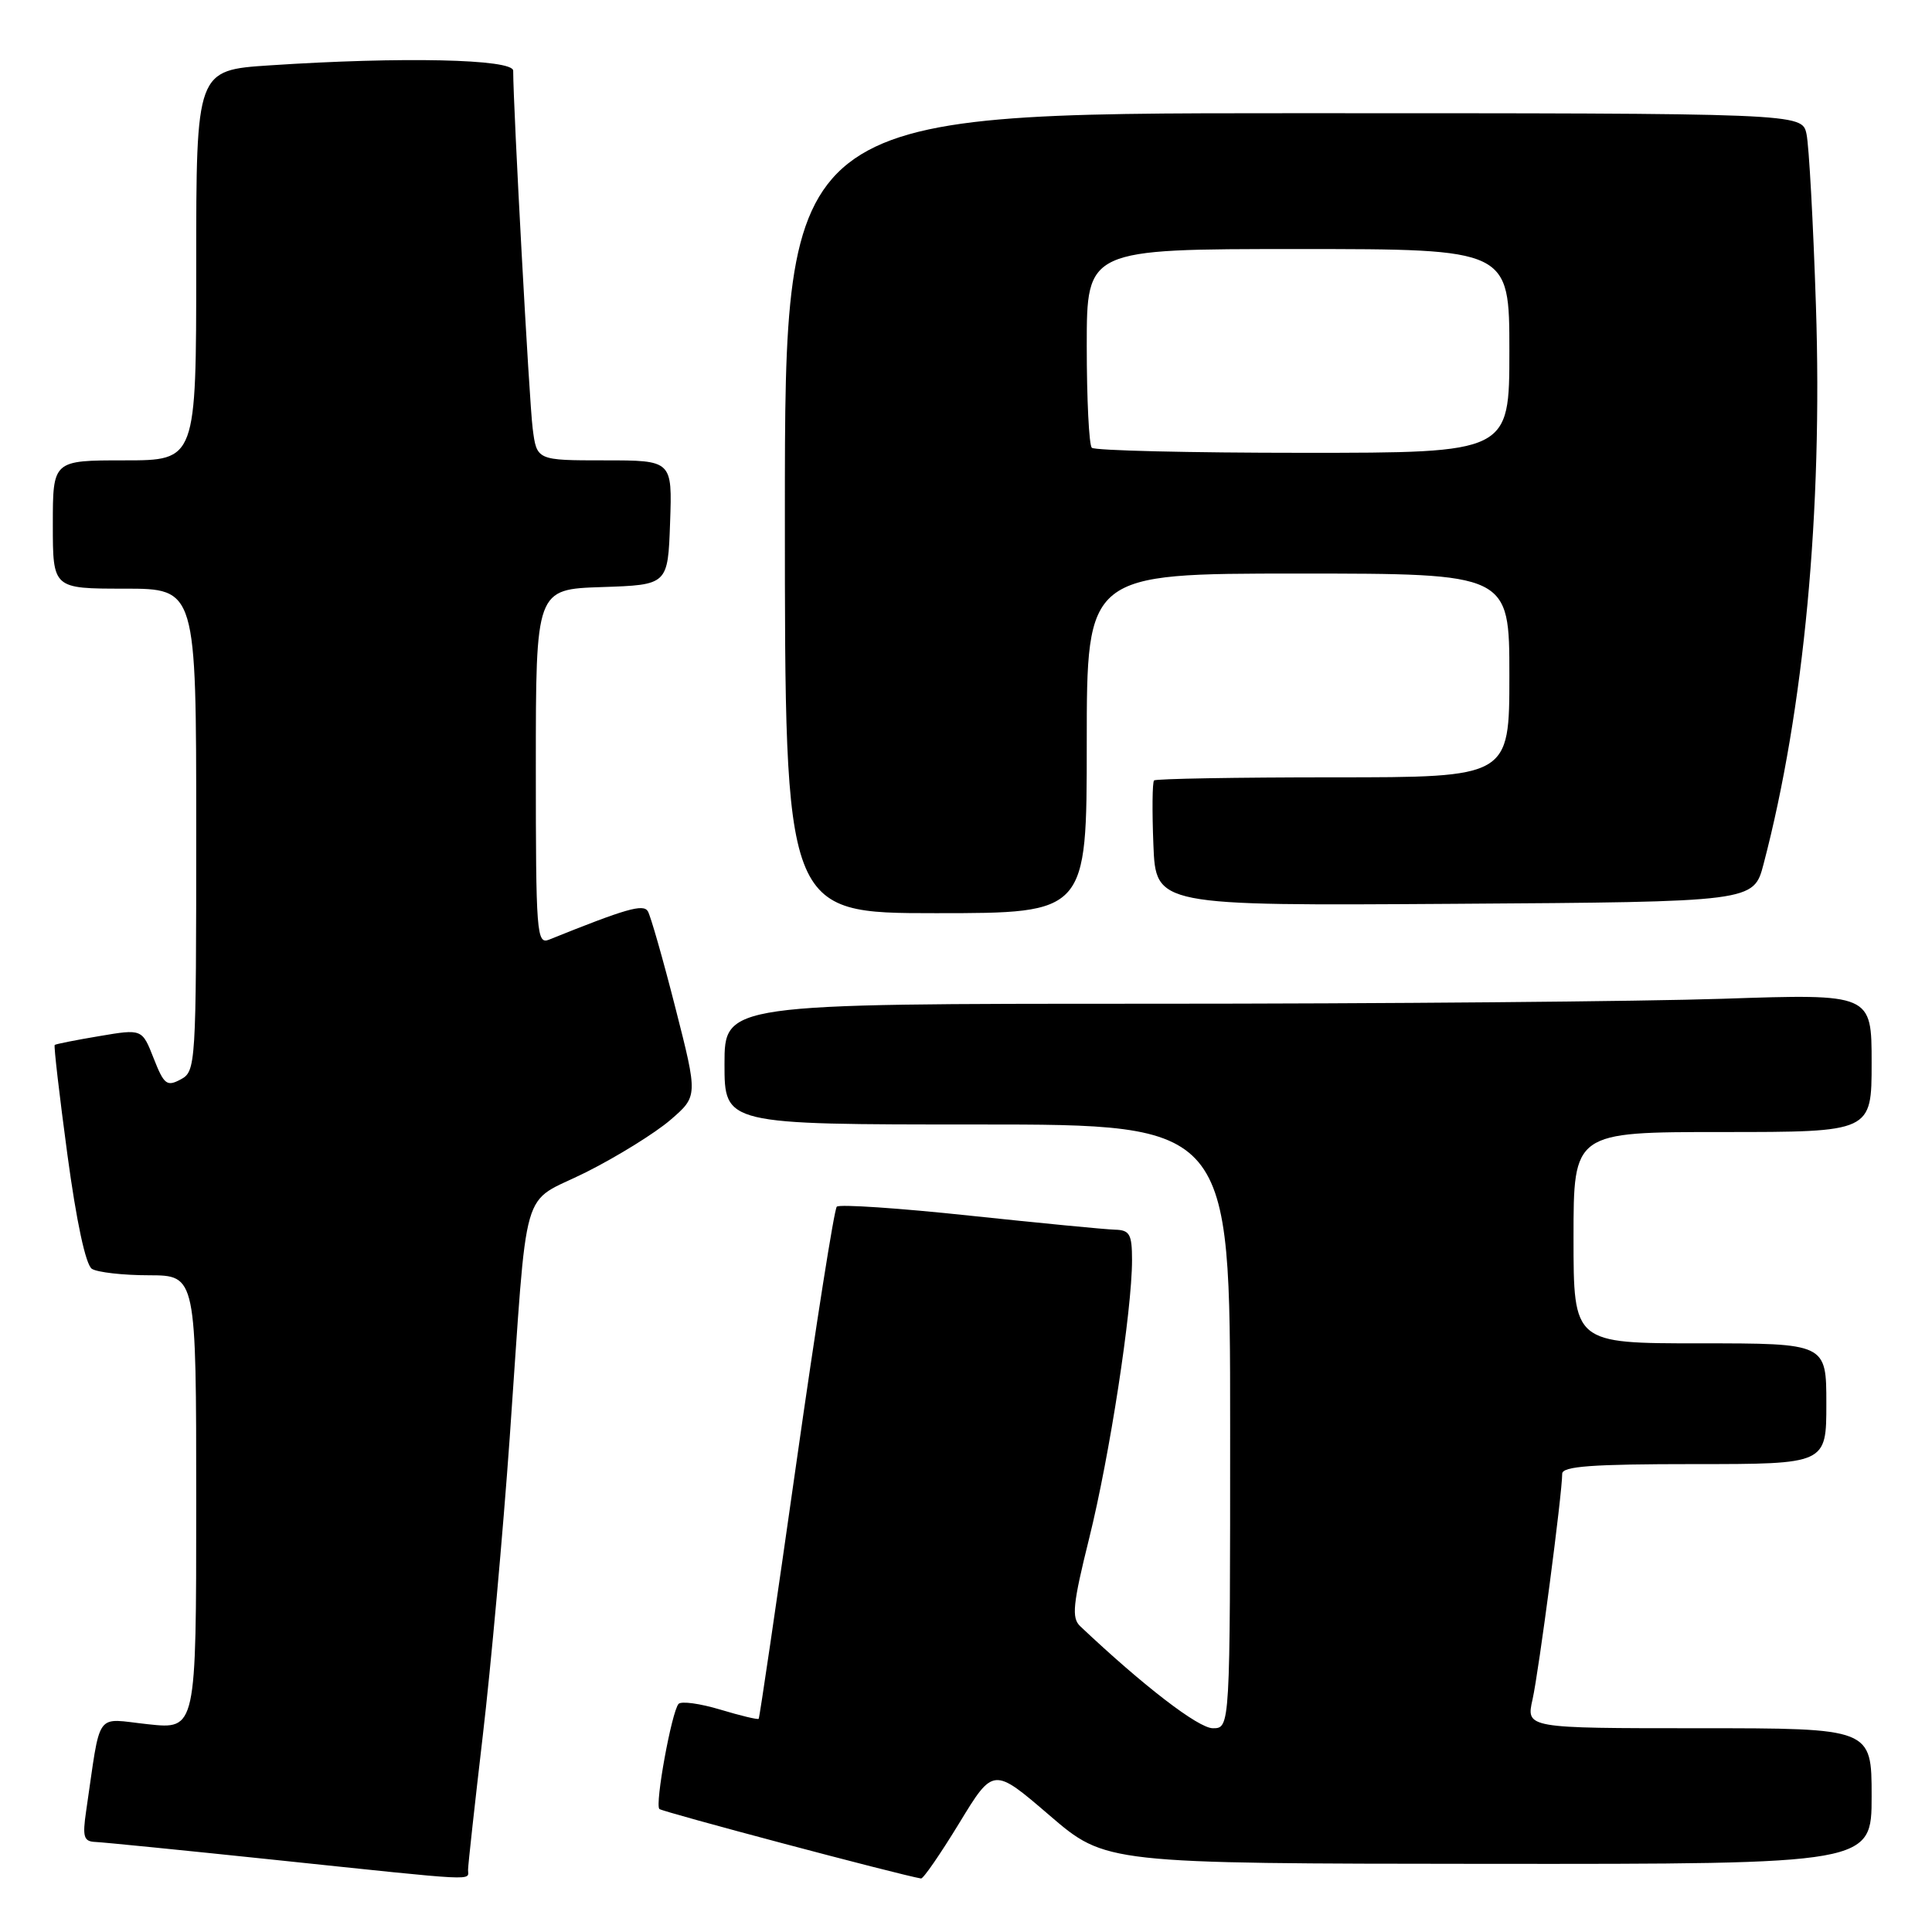 <?xml version="1.0" encoding="UTF-8" standalone="no"?>
<!DOCTYPE svg PUBLIC "-//W3C//DTD SVG 1.1//EN" "http://www.w3.org/Graphics/SVG/1.1/DTD/svg11.dtd" >
<svg xmlns="http://www.w3.org/2000/svg" xmlns:xlink="http://www.w3.org/1999/xlink" version="1.1" viewBox="0 0 256 256">
 <g >
 <path fill="currentColor"
d=" M 62.02 247.75 C 62.03 247.06 62.91 239.07 63.97 230.00 C 65.04 220.93 66.64 203.15 67.54 190.50 C 70.00 155.63 68.82 159.75 77.65 155.33 C 81.79 153.25 86.82 150.13 88.83 148.40 C 92.48 145.25 92.48 145.25 89.49 133.53 C 87.85 127.09 86.20 121.33 85.84 120.74 C 85.22 119.75 82.98 120.39 72.75 124.51 C 71.11 125.17 71.00 123.69 71.00 101.65 C 71.00 78.08 71.00 78.08 79.75 77.79 C 88.50 77.50 88.50 77.50 88.79 69.25 C 89.08 61.00 89.08 61.00 80.10 61.00 C 71.12 61.00 71.12 61.00 70.58 56.75 C 70.13 53.27 68.00 14.14 68.00 9.37 C 68.00 7.82 53.25 7.50 35.75 8.66 C 26.00 9.30 26.00 9.30 26.00 35.15 C 26.00 61.00 26.00 61.00 16.50 61.00 C 7.00 61.00 7.00 61.00 7.00 69.50 C 7.00 78.00 7.00 78.00 16.50 78.00 C 26.00 78.00 26.00 78.00 26.00 109.96 C 26.00 141.19 25.95 141.96 23.94 143.03 C 22.11 144.01 21.73 143.72 20.36 140.23 C 18.83 136.33 18.83 136.33 13.16 137.29 C 10.05 137.81 7.39 138.34 7.25 138.46 C 7.11 138.58 7.87 145.11 8.93 152.99 C 10.13 161.89 11.36 167.61 12.18 168.13 C 12.91 168.59 16.31 168.98 19.75 168.98 C 26.00 169.00 26.00 169.00 26.00 199.08 C 26.00 229.16 26.00 229.16 19.61 228.47 C 12.46 227.71 13.42 226.37 11.41 240.00 C 10.91 243.41 11.09 244.01 12.66 244.07 C 13.67 244.11 24.40 245.18 36.50 246.45 C 63.98 249.33 62.00 249.23 62.02 247.75 Z  M 127.10 241.58 C 131.62 234.15 131.62 234.15 139.06 240.54 C 146.50 246.93 146.50 246.93 197.25 246.97 C 248.00 247.00 248.00 247.00 248.00 238.00 C 248.00 229.00 248.00 229.00 225.11 229.00 C 202.21 229.00 202.21 229.00 203.07 225.18 C 203.90 221.49 207.00 197.90 207.00 195.28 C 207.00 194.29 210.95 194.00 224.50 194.00 C 242.00 194.00 242.00 194.00 242.00 186.00 C 242.00 178.00 242.00 178.00 225.25 178.00 C 208.50 178.00 208.50 178.00 208.50 164.00 C 208.50 150.00 208.50 150.00 228.25 150.00 C 248.00 150.00 248.00 150.00 248.00 140.84 C 248.00 131.68 248.00 131.68 228.34 132.34 C 217.53 132.70 183.33 133.00 152.34 133.00 C 96.00 133.00 96.00 133.00 96.00 141.00 C 96.00 149.00 96.00 149.00 129.50 149.00 C 163.00 149.00 163.00 149.00 163.00 189.00 C 163.00 229.00 163.00 229.00 160.71 229.00 C 158.80 229.00 151.50 223.39 143.13 215.48 C 141.97 214.38 142.15 212.58 144.32 203.84 C 147.03 192.94 150.00 173.66 150.00 166.97 C 150.00 163.54 149.69 162.99 147.75 162.94 C 146.51 162.91 137.85 162.07 128.50 161.08 C 119.15 160.08 111.22 159.55 110.88 159.89 C 110.54 160.22 108.12 175.57 105.50 194.00 C 102.88 212.43 100.65 227.61 100.53 227.75 C 100.42 227.89 98.13 227.34 95.44 226.53 C 92.74 225.72 90.26 225.38 89.91 225.78 C 89.00 226.81 86.76 239.09 87.37 239.70 C 87.75 240.08 119.15 248.42 122.04 248.91 C 122.34 248.96 124.61 245.66 127.10 241.58 Z  M 144.00 98.50 C 144.00 76.00 144.00 76.00 172.00 76.00 C 200.00 76.00 200.00 76.00 200.00 89.50 C 200.00 103.00 200.00 103.00 176.67 103.00 C 163.83 103.00 153.15 103.19 152.92 103.41 C 152.69 103.64 152.65 107.47 152.83 111.92 C 153.15 120.02 153.15 120.02 192.76 119.76 C 232.37 119.50 232.37 119.50 233.68 114.50 C 239.04 94.07 241.52 67.71 240.62 40.50 C 240.26 29.50 239.70 19.26 239.37 17.75 C 238.77 15.00 238.77 15.00 171.38 15.00 C 104.00 15.00 104.00 15.00 104.00 68.00 C 104.00 121.00 104.00 121.00 124.00 121.00 C 144.00 121.00 144.00 121.00 144.00 98.50 Z  M 144.67 59.33 C 144.30 58.97 144.00 52.89 144.00 45.83 C 144.00 33.00 144.00 33.00 172.00 33.00 C 200.00 33.00 200.00 33.00 200.00 46.50 C 200.00 60.00 200.00 60.00 172.67 60.00 C 157.63 60.00 145.03 59.70 144.67 59.33 Z "/>
</g>
</svg>